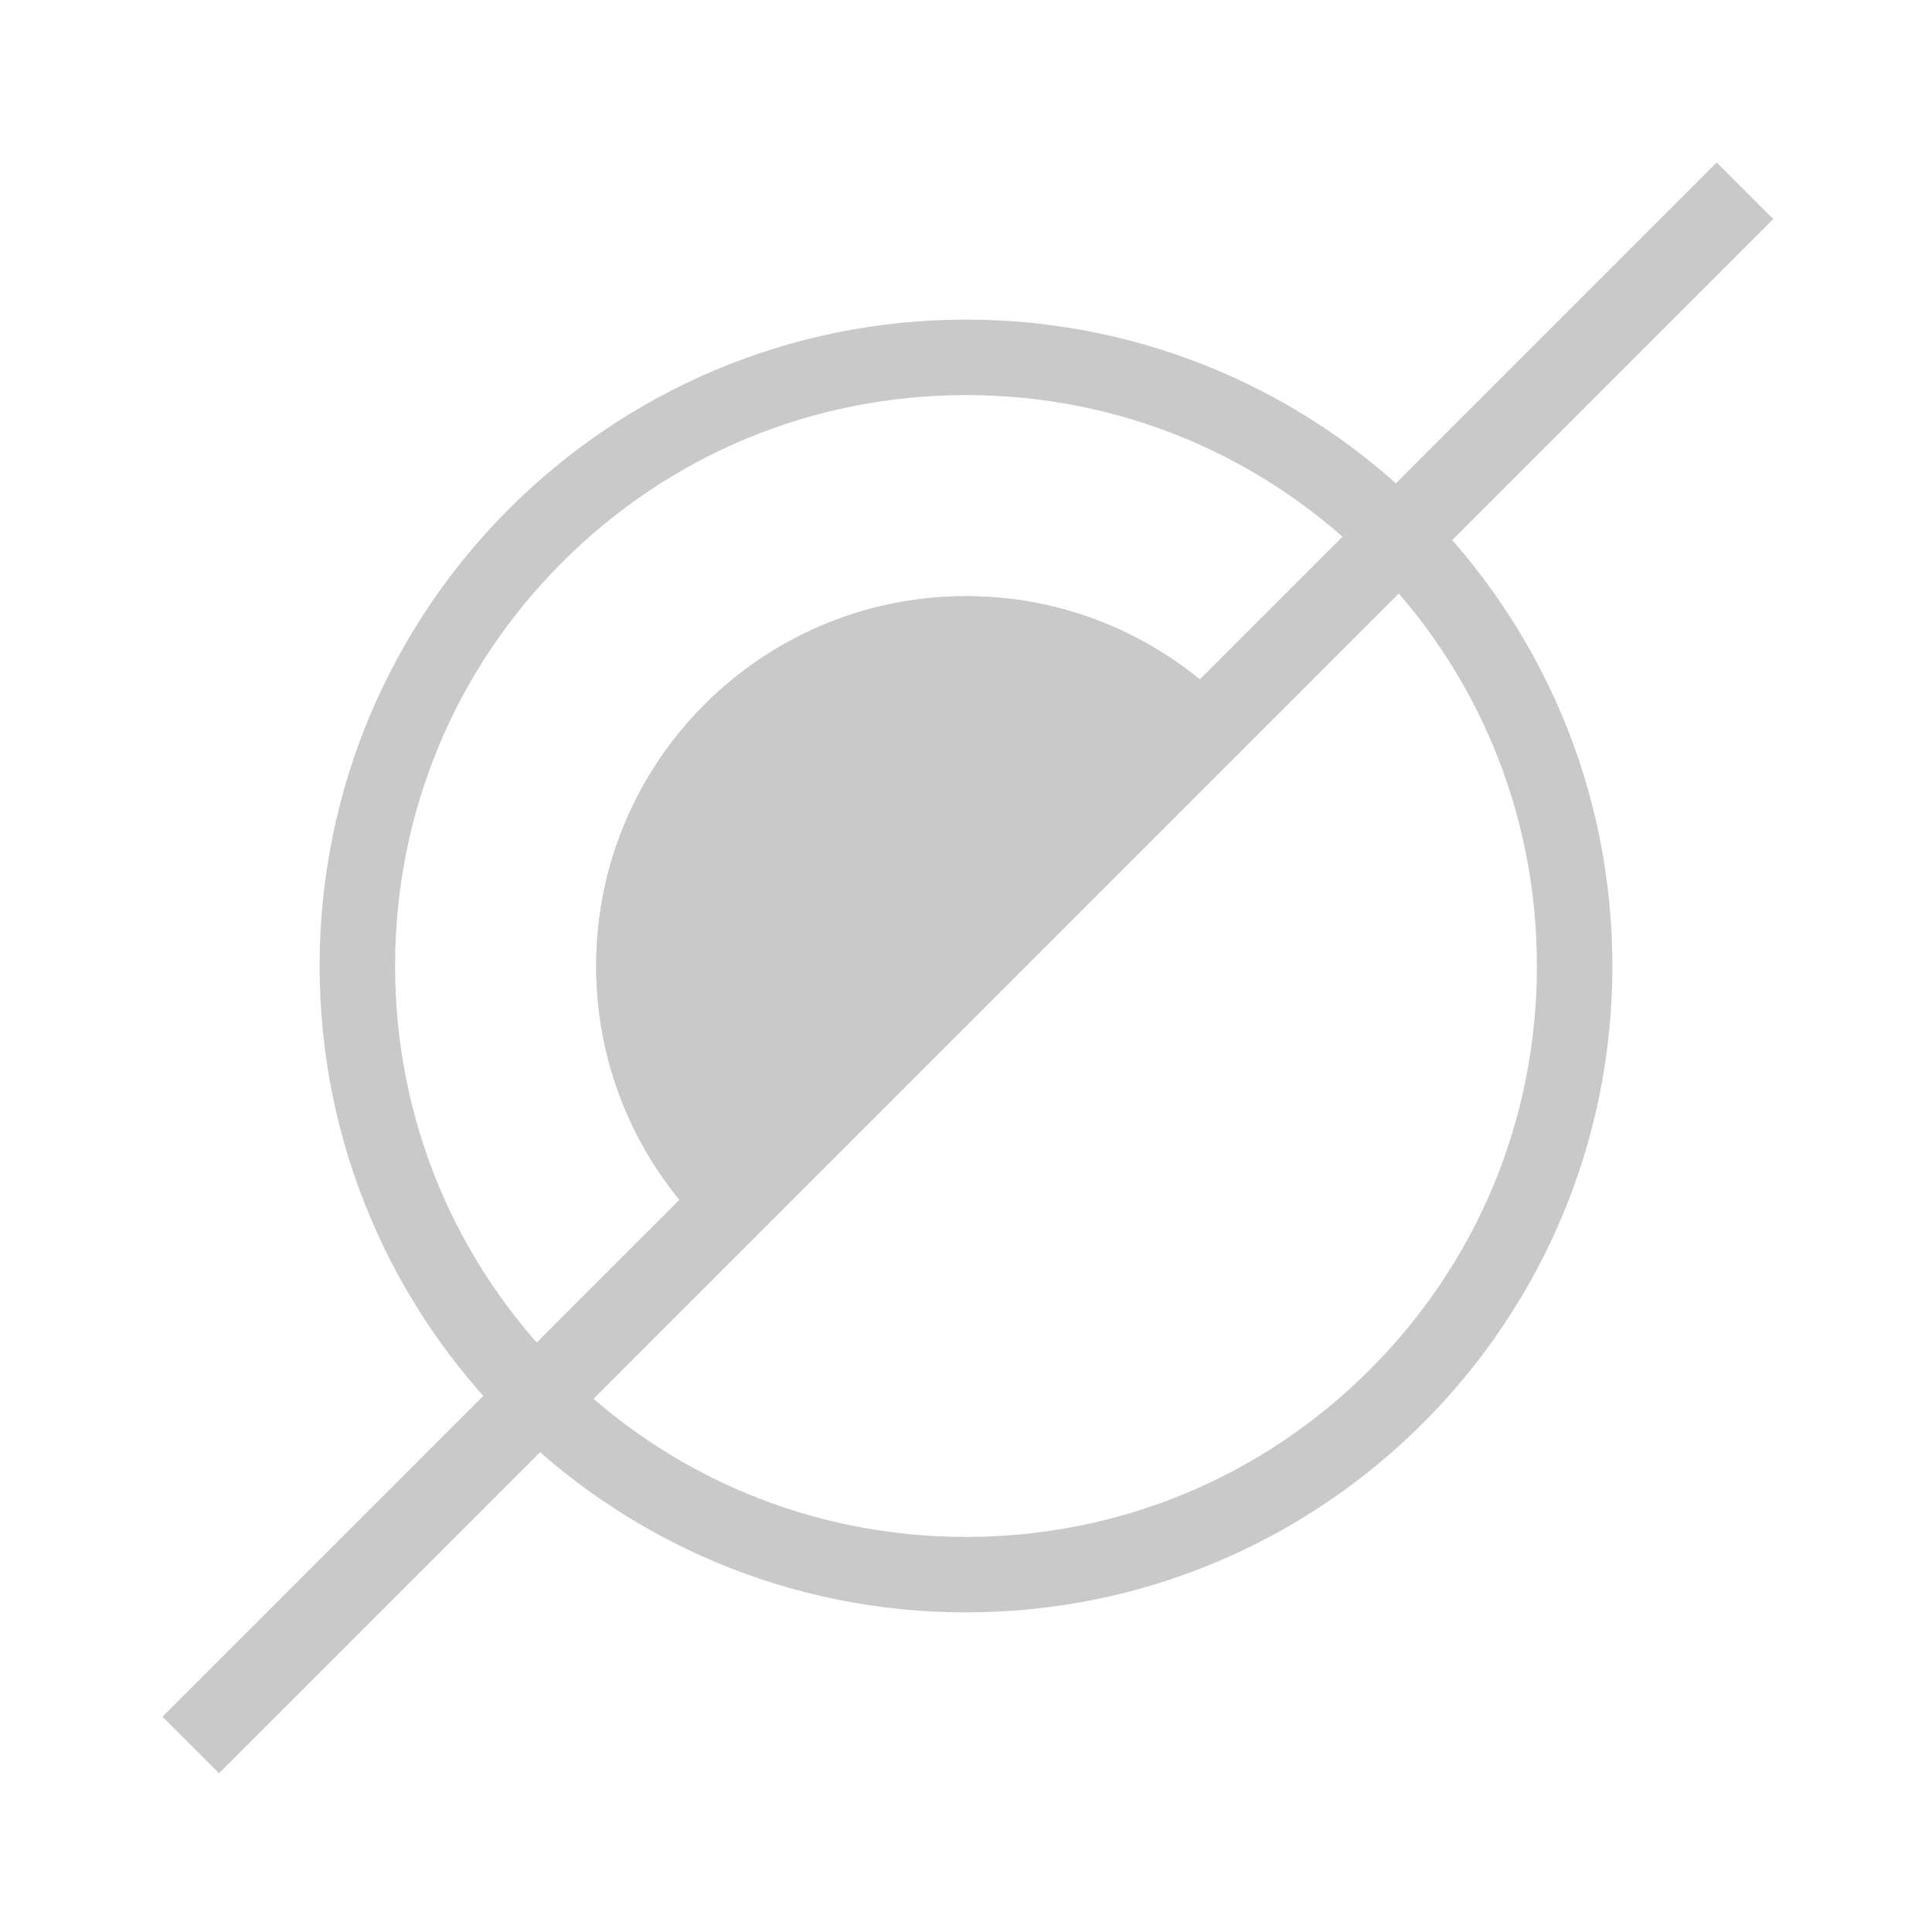 <?xml version="1.0" encoding="utf-8"?>
<!-- Generator: Adobe Illustrator 21.0.2, SVG Export Plug-In . SVG Version: 6.00 Build 0)  -->
<svg version="1.1" id="Capa_1" xmlns="http://www.w3.org/2000/svg" xmlns:xlink="http://www.w3.org/1999/xlink" x="0px" y="0px"
	 viewBox="0 0 512 512" style="enable-background:new 0 0 512 512;" xml:space="preserve">
<style type="text/css">
	.st0{fill:#C9C9C9;}
</style>
<path class="st0" d="M256,104.7c40.4,0,78.4,15.7,107,44.3s44.3,66.6,44.3,107s-15.7,78.4-44.3,107s-66.6,44.3-107,44.3
	s-78.4-15.7-107-44.3s-44.3-66.6-44.3-107s15.7-78.4,44.3-107S215.6,104.7,256,104.7 M256,84.7c-94.6,0-171.3,76.7-171.3,171.3
	S161.4,427.3,256,427.3S427.3,350.6,427.3,256S350.6,84.7,256,84.7L256,84.7z"/>
<path class="st0" d="M325.3,186.7C307.6,169,283.1,158,256,158c-54.1,0-98,43.9-98,98c0,27.1,11,51.6,28.7,69.3L325.3,186.7z"/>
<path class="st0" d="M325.3,186.7C307.6,169,283.1,158,256,158c-54.1,0-98,43.9-98,98c0,27.1,11,51.6,28.7,69.3L325.3,186.7z"/>
<rect x="-34.7" y="245.9" transform="matrix(0.707 -0.707 0.707 0.707 -106.26 256.567)" class="st0" width="582.6" height="21.2"/>
</svg>
